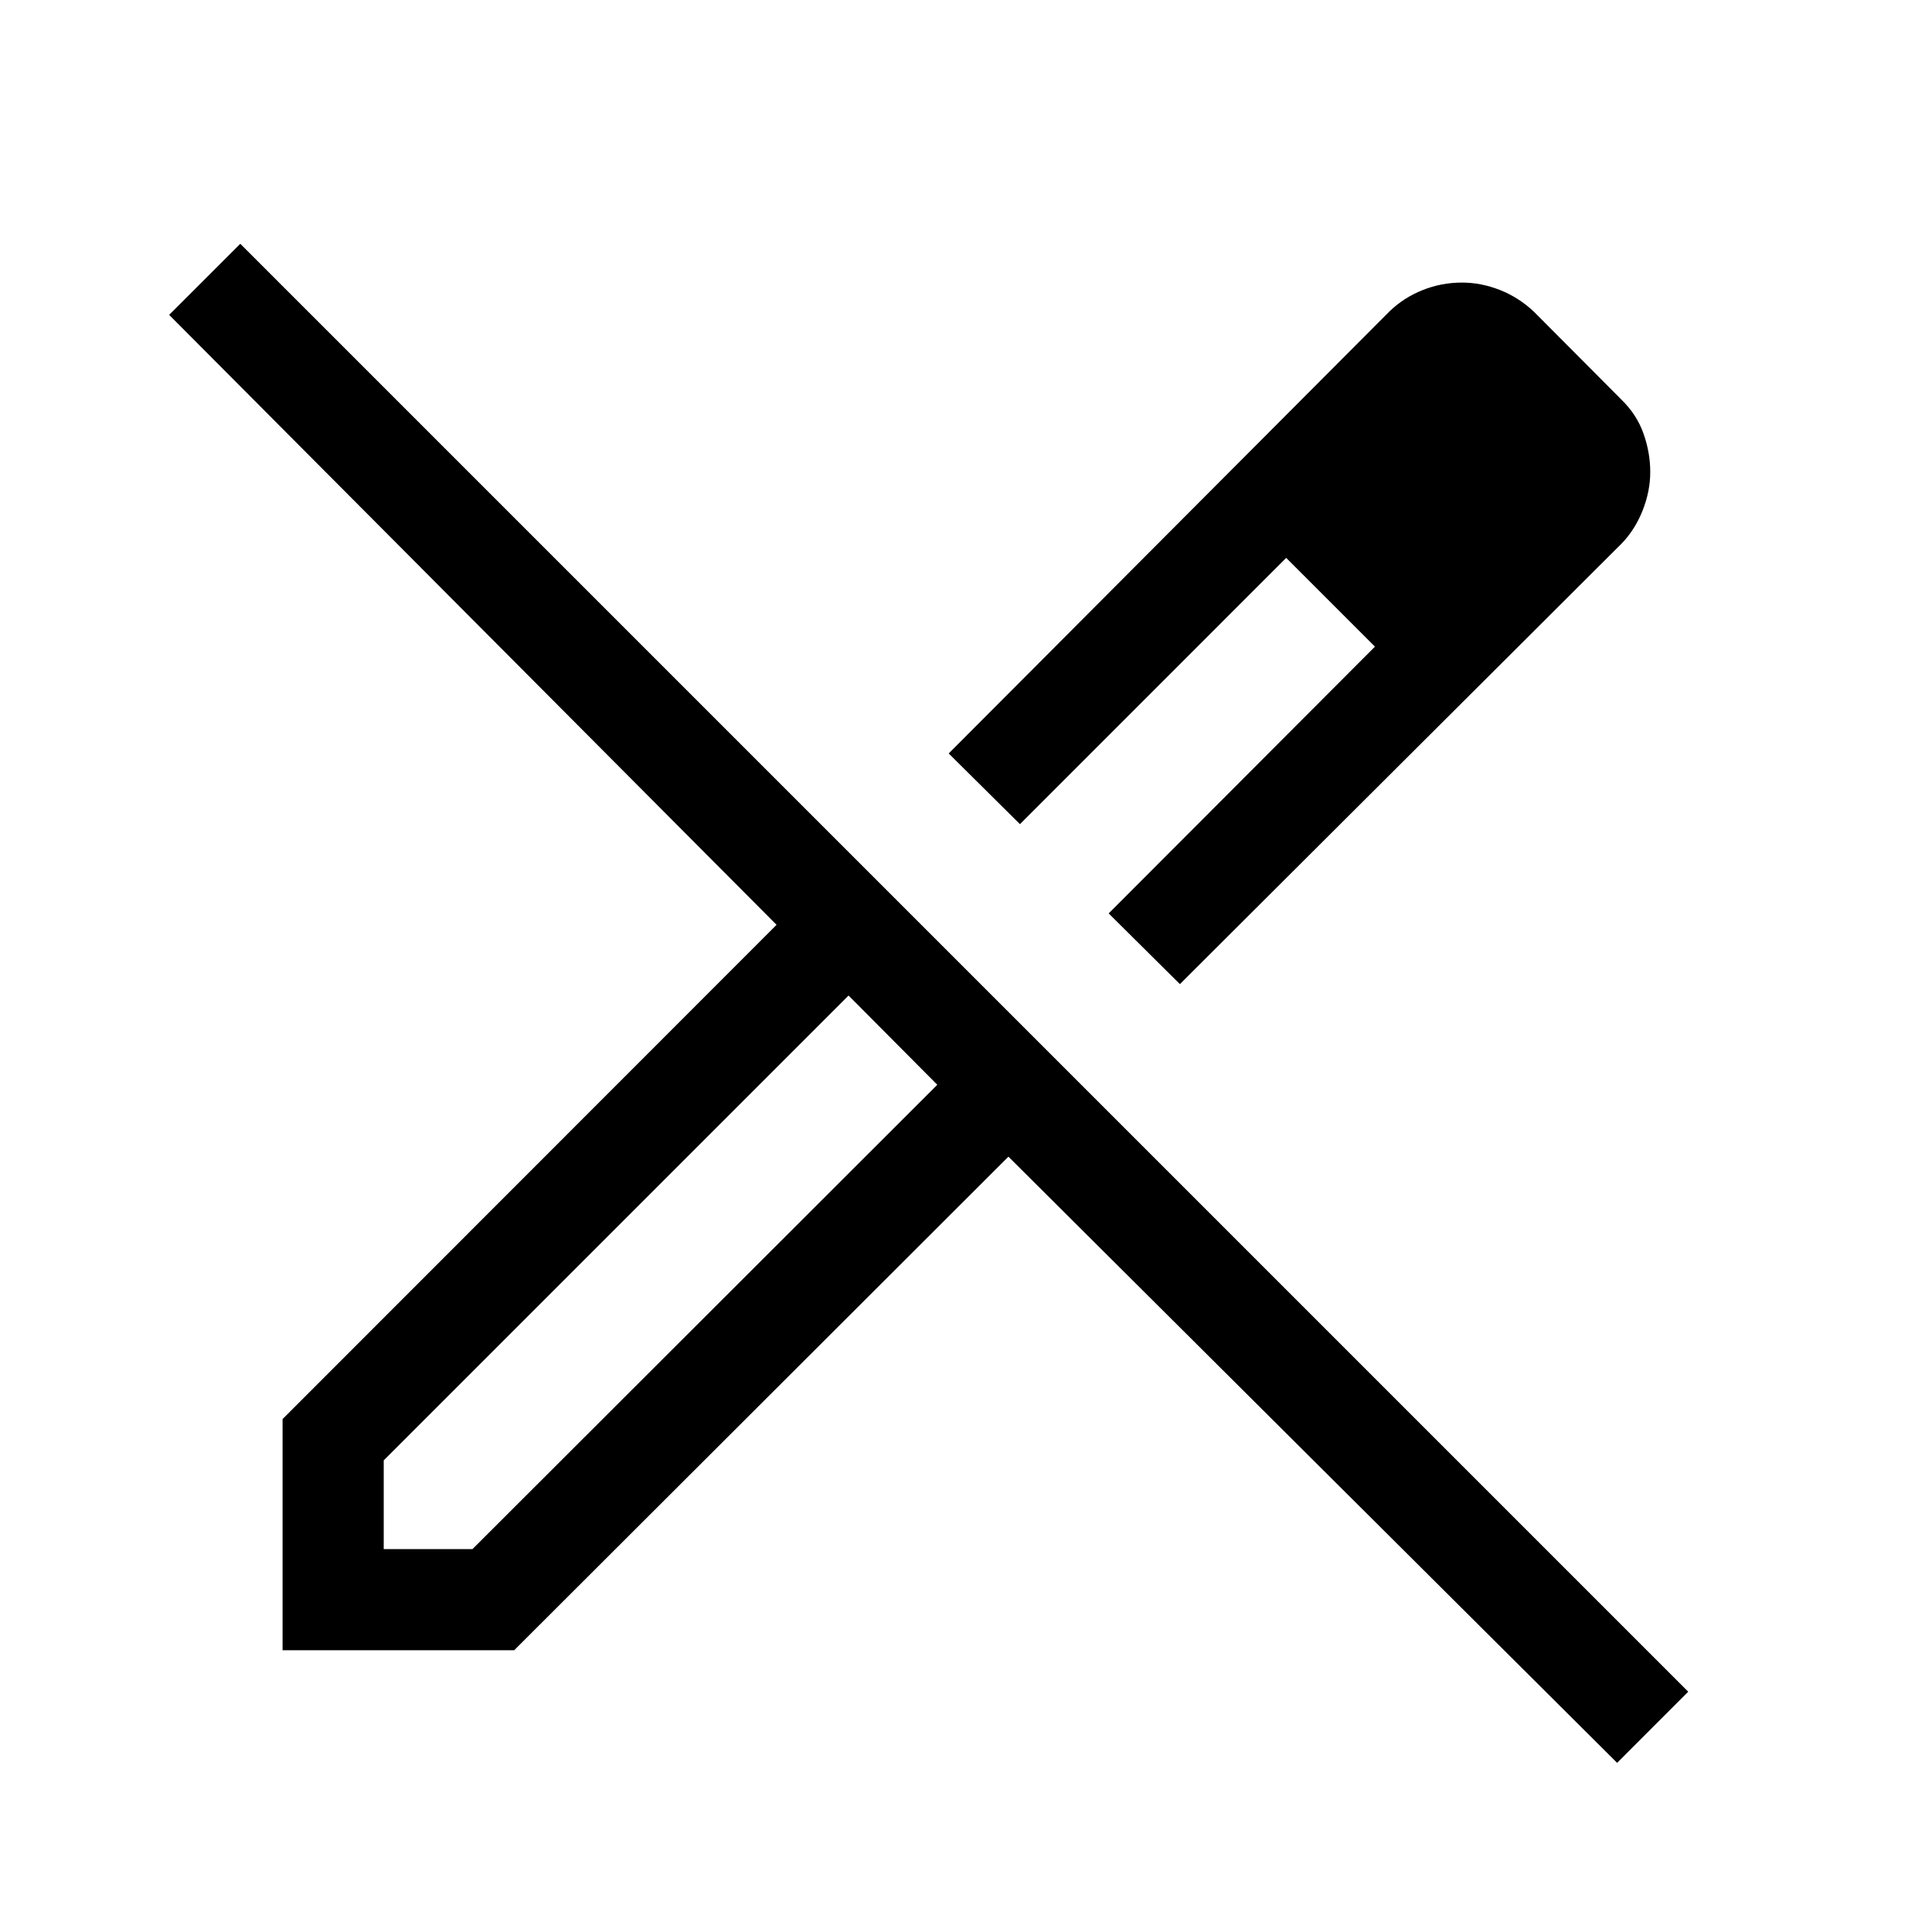 <svg xmlns="http://www.w3.org/2000/svg" height="40" viewBox="0 -960 960 960" width="40"><path d="m586.28-471-35.38-35.13 132.31-132.56-44.11-44.11-132.3 132.31-35.39-35.12 219.08-219.72q7.02-6.77 16.37-10.51 9.35-3.75 19.6-3.75 9.46 0 18.78 3.66 9.32 3.65 16.94 10.8l43.56 43.77q7.57 7.36 10.91 16.81 3.35 9.45 3.35 19.09 0 9.46-3.74 19.01-3.75 9.55-10.52 16.58L586.28-471ZM190.67-190.26h44.1l230.97-230.72-21.94-22.15-22.16-22.2-230.97 230.97v44.1ZM803.54-84.05 501.08-385.26 255.49-140H140.41v-114.87l245.46-245.59L84.05-803.54l35.34-35.33 719.48 719.48-35.33 35.34Zm-33.82-642.21-43.05-42.79 43.05 42.79ZM639.1-682.8l44.11 44.11-44.11-44.11ZM443.8-443.13l-22.16-22.2 44.1 44.35-21.94-22.15Z"/></svg>
